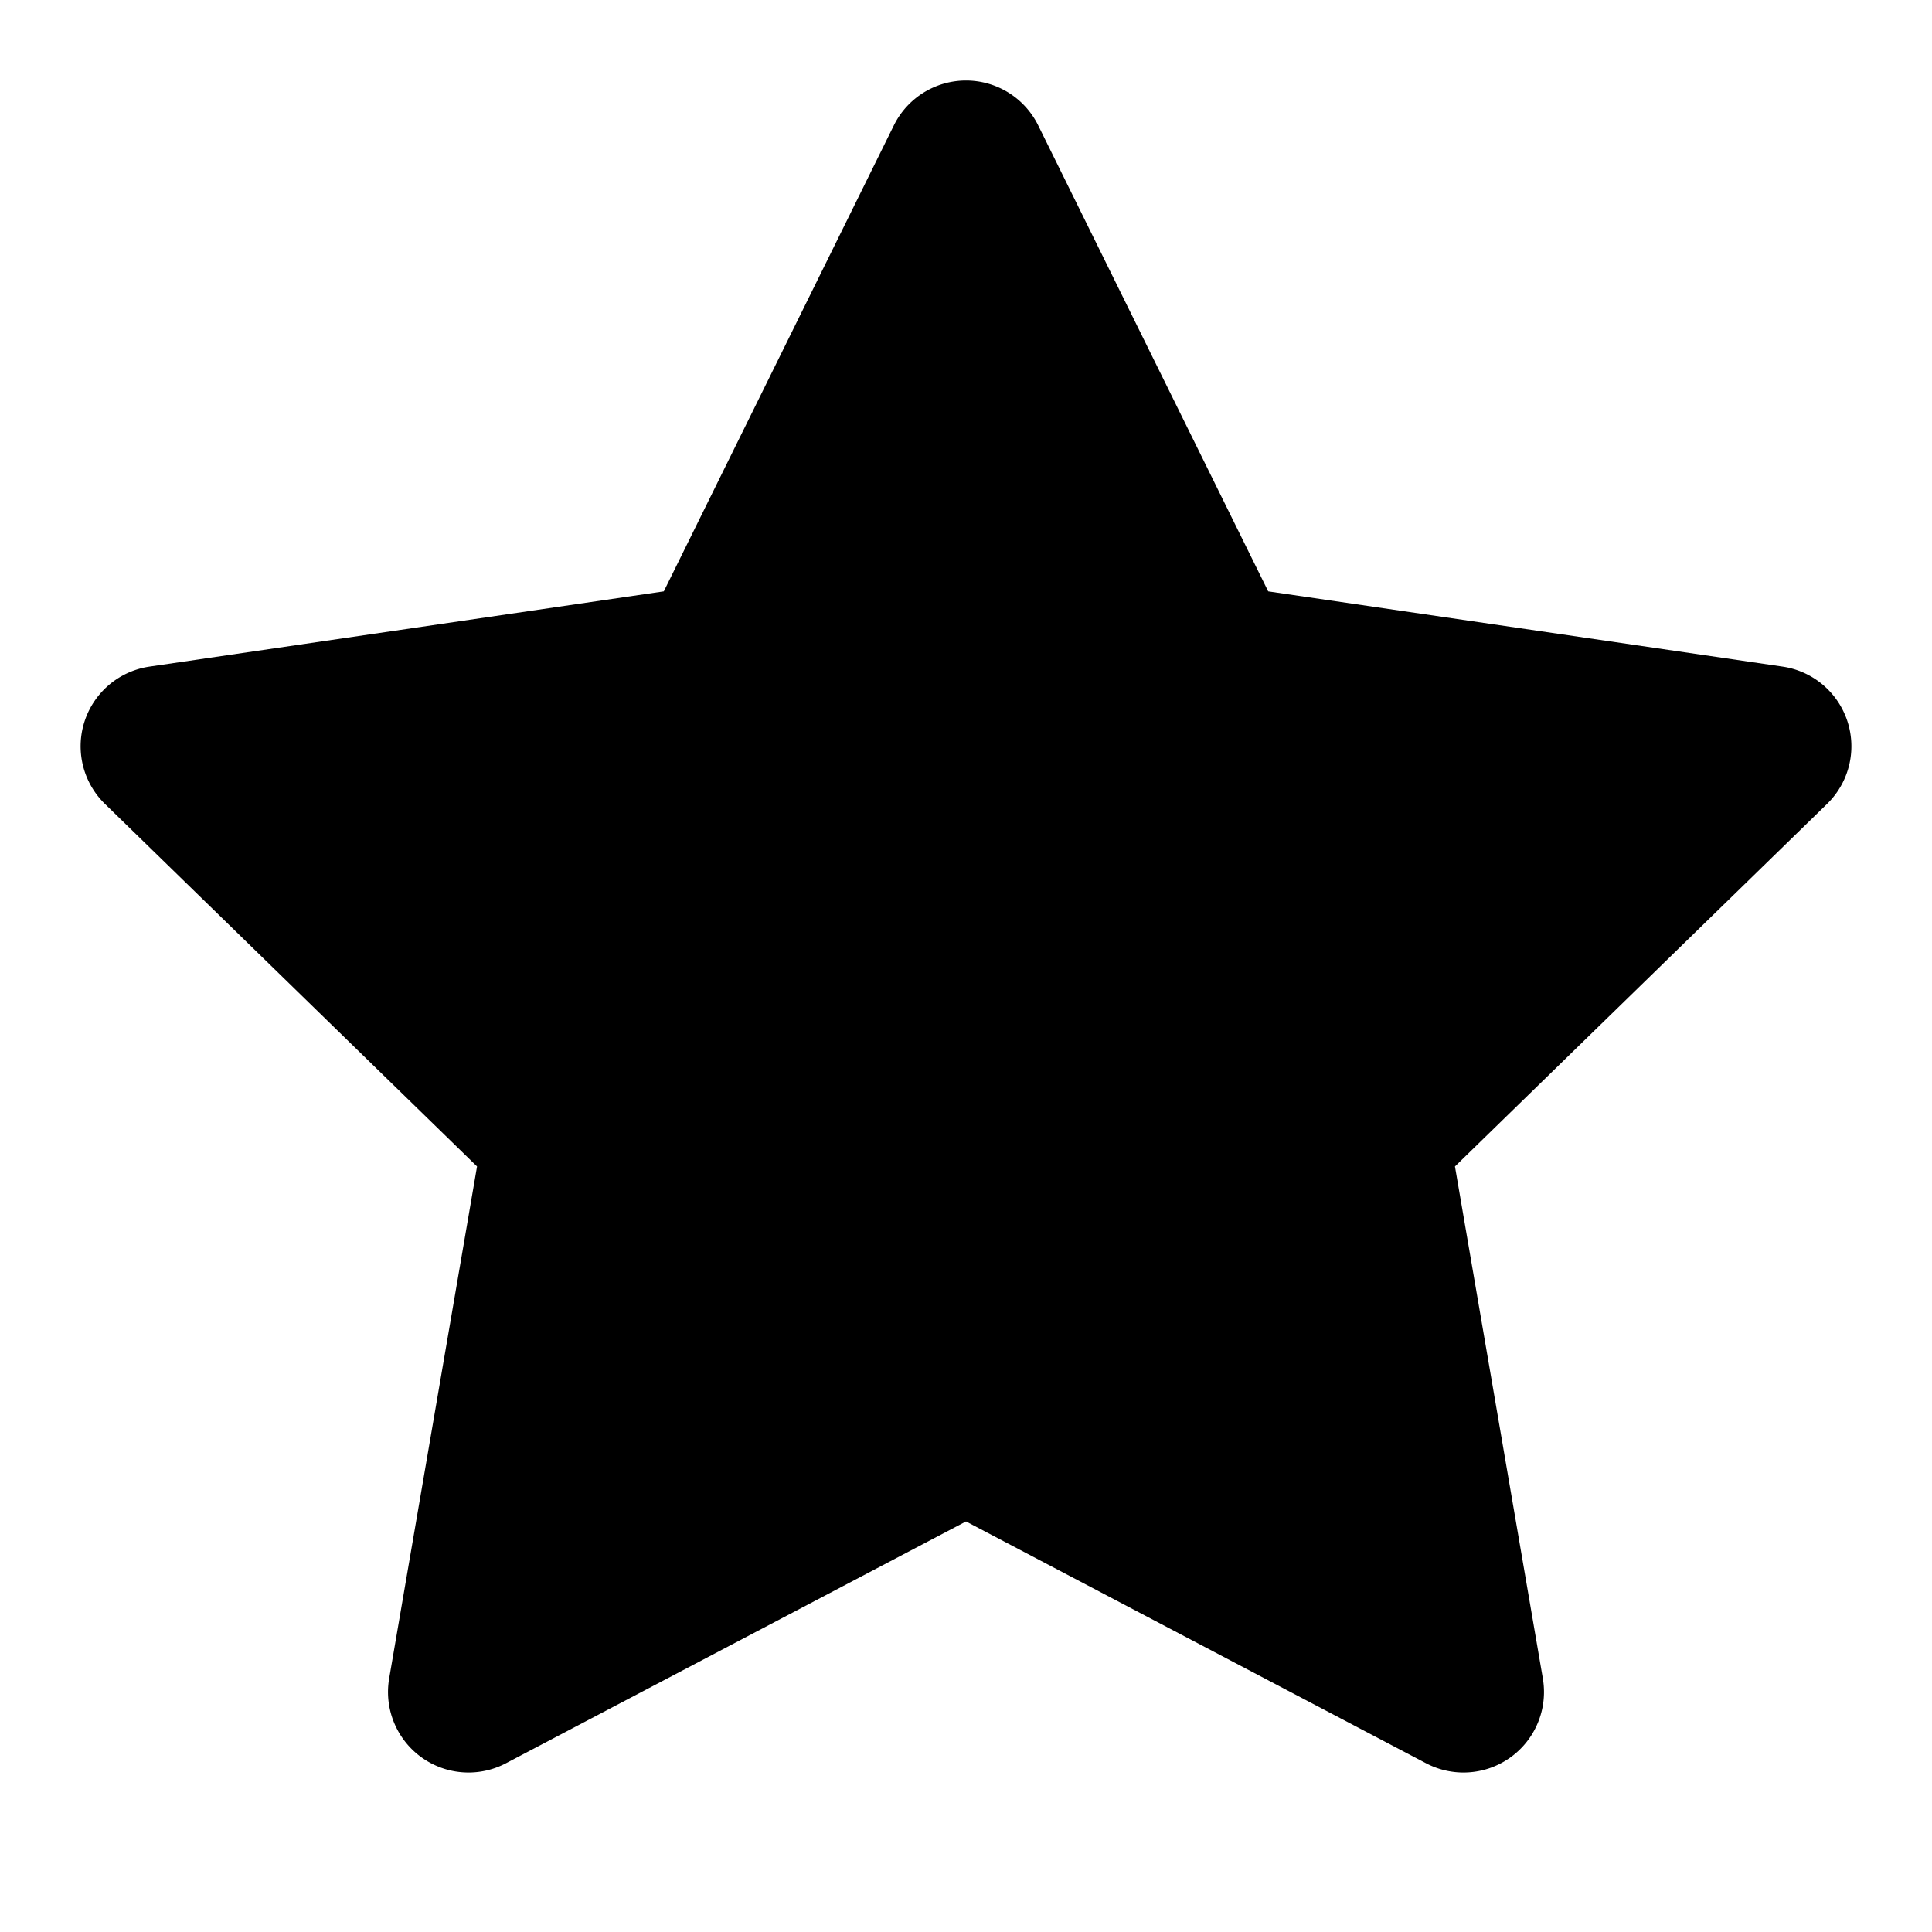 <svg xmlns="http://www.w3.org/2000/svg" width="24" height="24" viewBox="0 0 24 24">
  <path d="M12 1a1 1 0 0 0-.896.557L8.246 7.346l-6.39.935a1 1 0 0 0-.553 1.705l4.623 4.504-1.092 6.362a1 1 0 0 0 1.451 1.052L12 18.9l5.715 3.004a1 1 0 0 0 1.451-1.052l-1.092-6.362 4.623-4.504a1 1 0 0 0-.552-1.705l-6.391-.935-2.858-5.79A1 1 0 0 0 12 1Z"/>
</svg>
